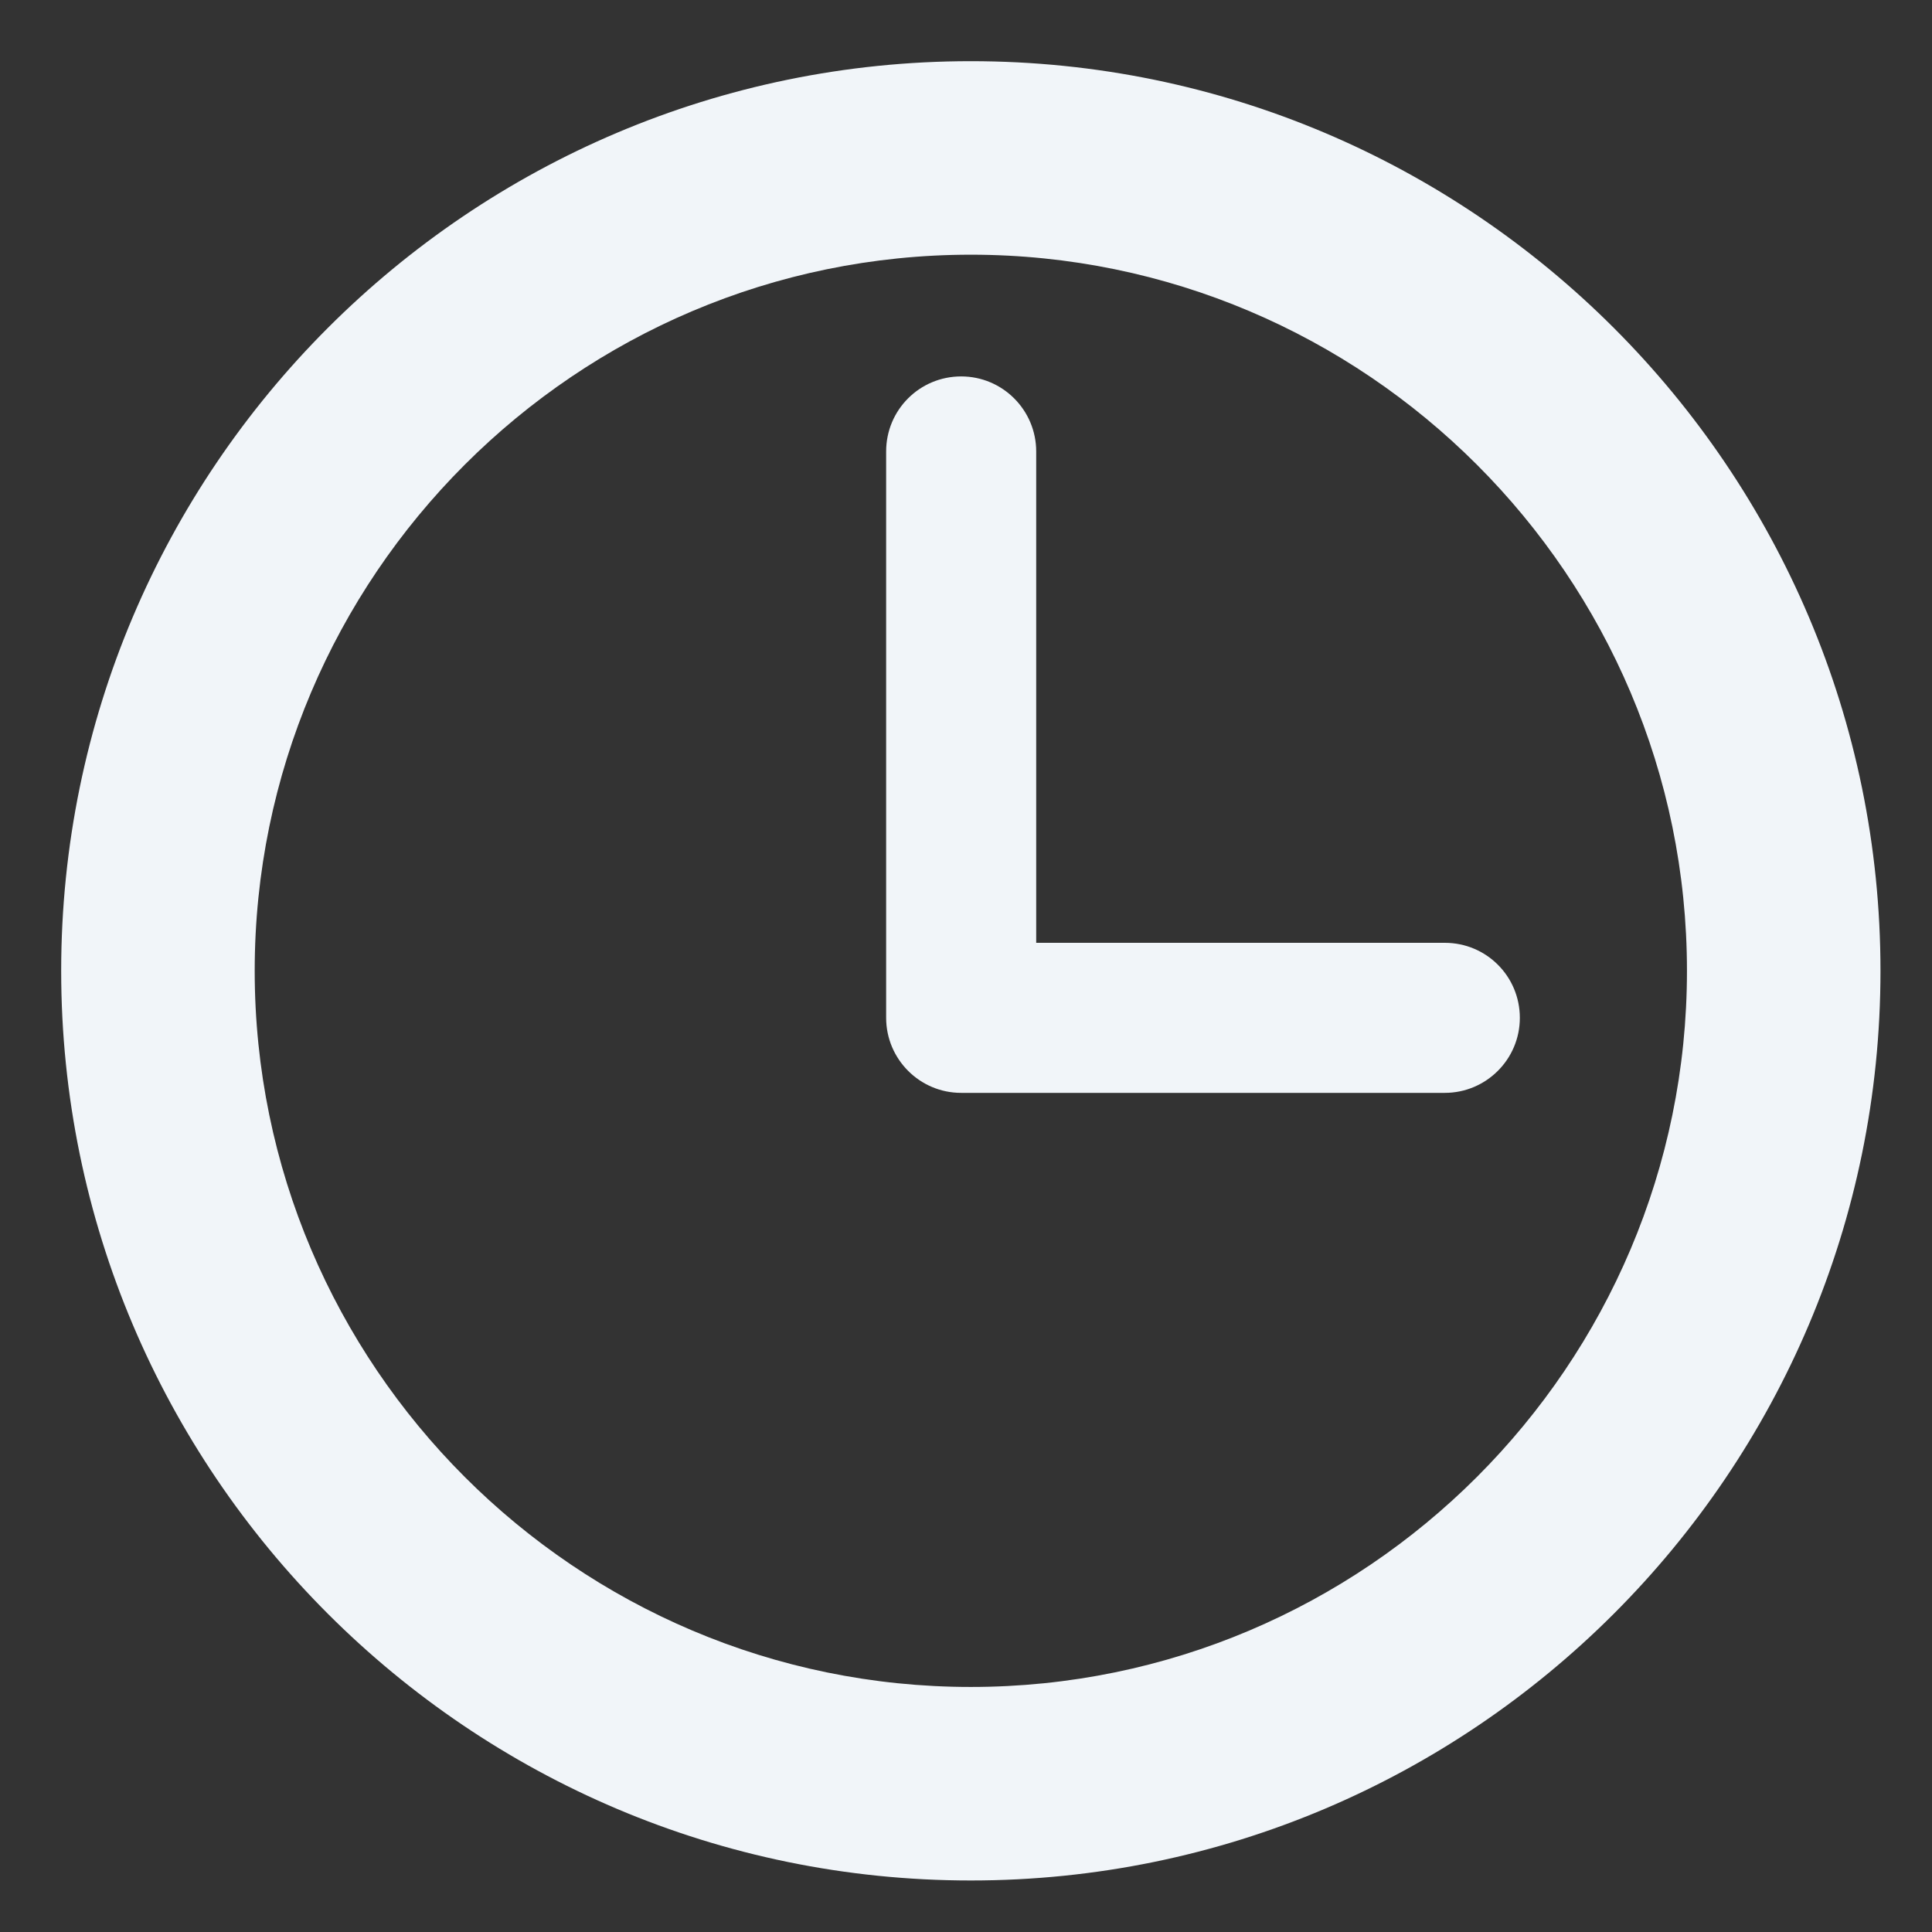 <?xml version="1.0" encoding="utf-8"?>
<!-- Generator: Adobe Illustrator 19.2.1, SVG Export Plug-In . SVG Version: 6.00 Build 0)  -->
<svg version="1.1" id="Capa_1" xmlns="http://www.w3.org/2000/svg" xmlns:xlink="http://www.w3.org/1999/xlink" x="0px" y="0px"
	 viewBox="0 0 600 600" style="enable-background:new 0 0 600 600;" xml:space="preserve">
<rect x="0" y="0" width="600" height="600" fill="#333333" stroke="none"/>
<style type="text/css">
	.st0{fill:#F1F5F9;}
</style>
<g>
	<g>
		<path class="st0" d="M301.5,19C145.7,19,19,145.7,19,301.5S145.7,584,301.5,584S584,457.3,584,301.5S457.3,19,301.5,19z
			 M301.5,523.9c-122.6,0-222.4-99.8-222.4-222.4S178.9,79.1,301.5,79.1s222.4,99.8,222.4,222.4S424.1,523.9,301.5,523.9z"/>
		<path class="st0" d="M448.7,292.8H321.8V140.2c0-12.8-10.4-23.3-23.3-23.3c-12.9,0-23.3,10.4-23.3,23.3v175.9
			c0,12.8,10.4,23.3,23.3,23.3h150.2c12.8,0,23.3-10.4,23.3-23.3C472,303.2,461.6,292.8,448.7,292.8z"/>
	</g>
</g>
</svg>
